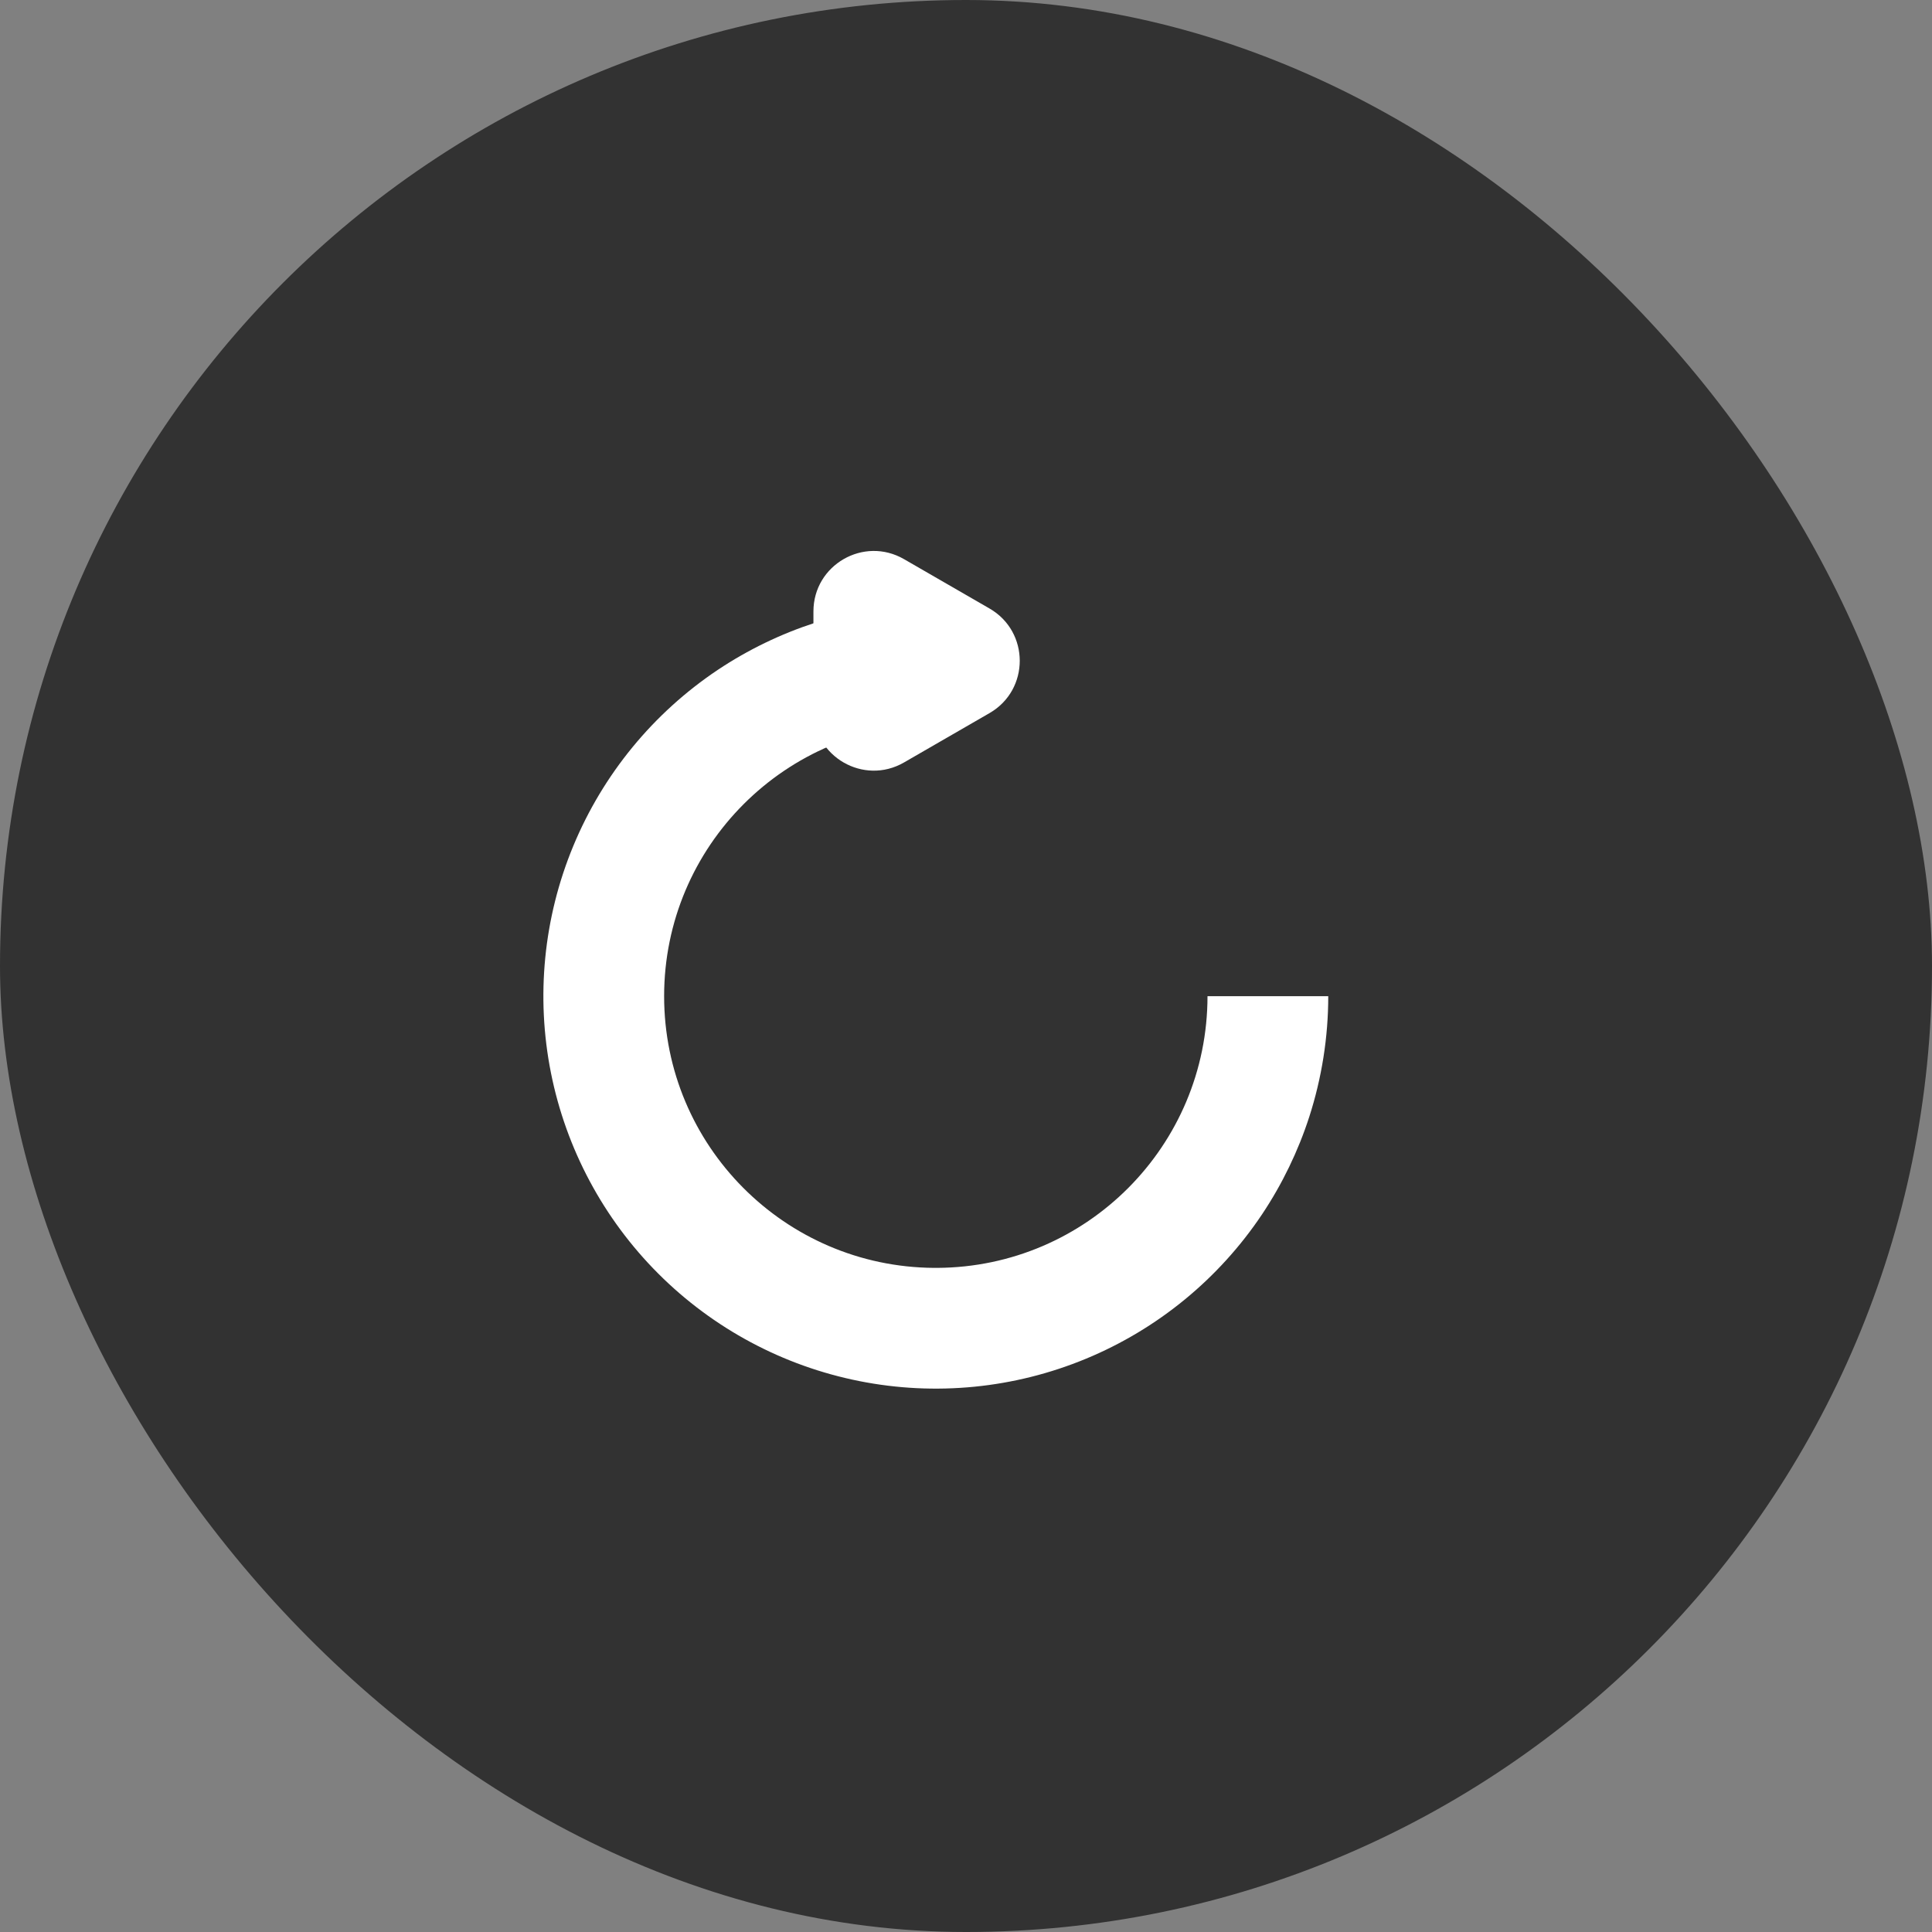 <svg width="32" height="32" viewBox="0 0 32 32" fill="none" xmlns="http://www.w3.org/2000/svg">
<rect x="0" y="0" width="32" height="32" fill="#808080" stroke="none"/>
<rect width="32" height="32" rx="16" fill="#323232"/>
<path fill-rule="evenodd" clip-rule="evenodd" d="M20 16.5C20 18.977 17.998 20.987 15.524 21C15.505 21 15.487 21 15.469 21C12.998 20.983 11 18.975 11 16.5C11 14.015 13.015 12 15.5 12V10C14.817 10 14.143 10.107 13.5 10.315C12.933 10.499 12.39 10.761 11.889 11.095C10.82 11.81 9.987 12.825 9.495 14.013C9.003 15.2 8.874 16.507 9.125 17.768C9.376 19.029 9.995 20.187 10.904 21.096C11.813 22.005 12.971 22.624 14.232 22.875C15.493 23.126 16.8 22.997 17.987 22.505C19.175 22.013 20.19 21.18 20.905 20.111C21.239 19.61 21.501 19.067 21.685 18.5C21.892 17.857 22 17.183 22 16.5H20Z" fill="white"/>
<path d="M16.39 10.079C17.057 10.464 17.057 11.426 16.39 11.811L14.973 12.629C14.306 13.014 13.473 12.533 13.473 11.763V10.127C13.473 9.357 14.306 8.876 14.973 9.261L16.39 10.079Z" fill="white"/>
</svg>
